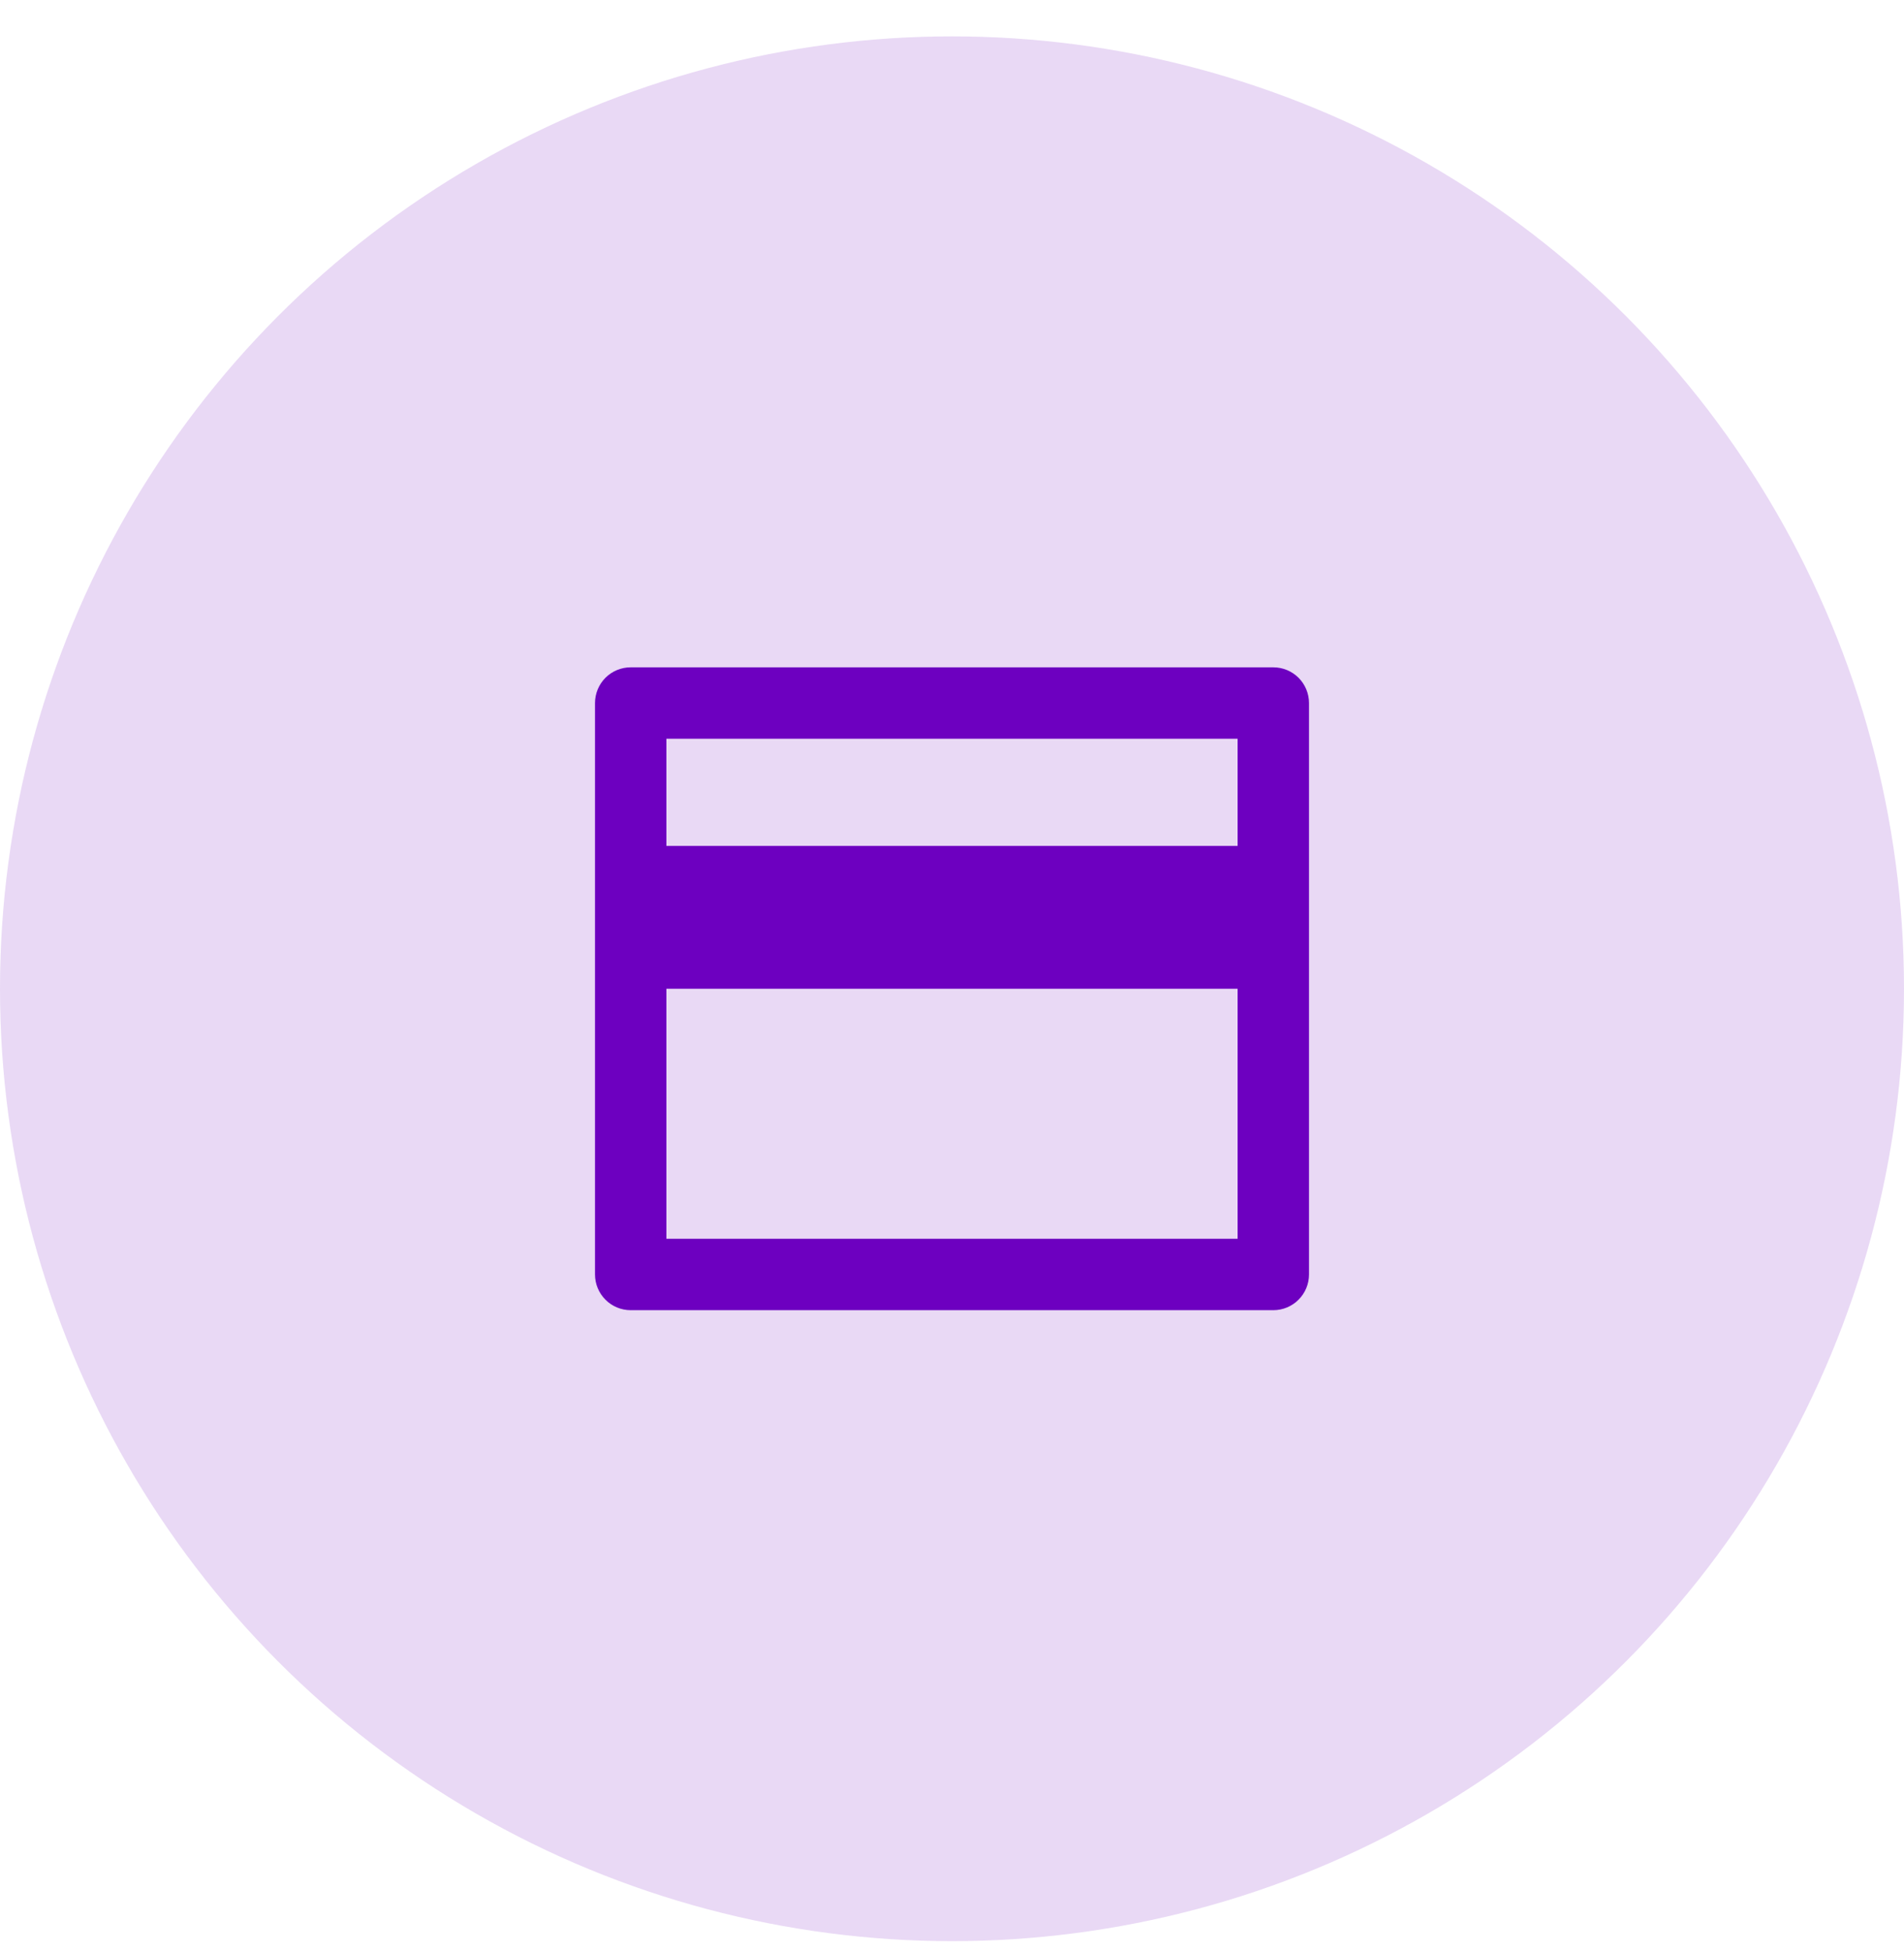 <svg width="40" height="41" viewBox="0 0 40 41" fill="none" xmlns="http://www.w3.org/2000/svg">
<circle cx="20" cy="20.764" r="20" fill="#6D00C0" fill-opacity="0.15"/>
<g clip-path="url(#clip0_1_73)">
<path d="M13.25 14.014H26.75C26.949 14.014 27.14 14.093 27.28 14.233C27.421 14.374 27.5 14.565 27.5 14.764V26.764C27.5 26.963 27.421 27.153 27.28 27.294C27.14 27.435 26.949 27.514 26.75 27.514H13.25C13.051 27.514 12.86 27.435 12.72 27.294C12.579 27.153 12.5 26.963 12.5 26.764V14.764C12.5 14.565 12.579 14.374 12.72 14.233C12.86 14.093 13.051 14.014 13.25 14.014ZM26 20.764H14V26.014H26V20.764ZM26 17.764V15.514H14V17.764H26Z" fill="#6D00C0"/>
</g>
<defs>
<clipPath id="clip0_1_73">
<rect width="18" height="18" fill="white" transform="translate(11 11.764)"/>
</clipPath>
</defs>
</svg>
